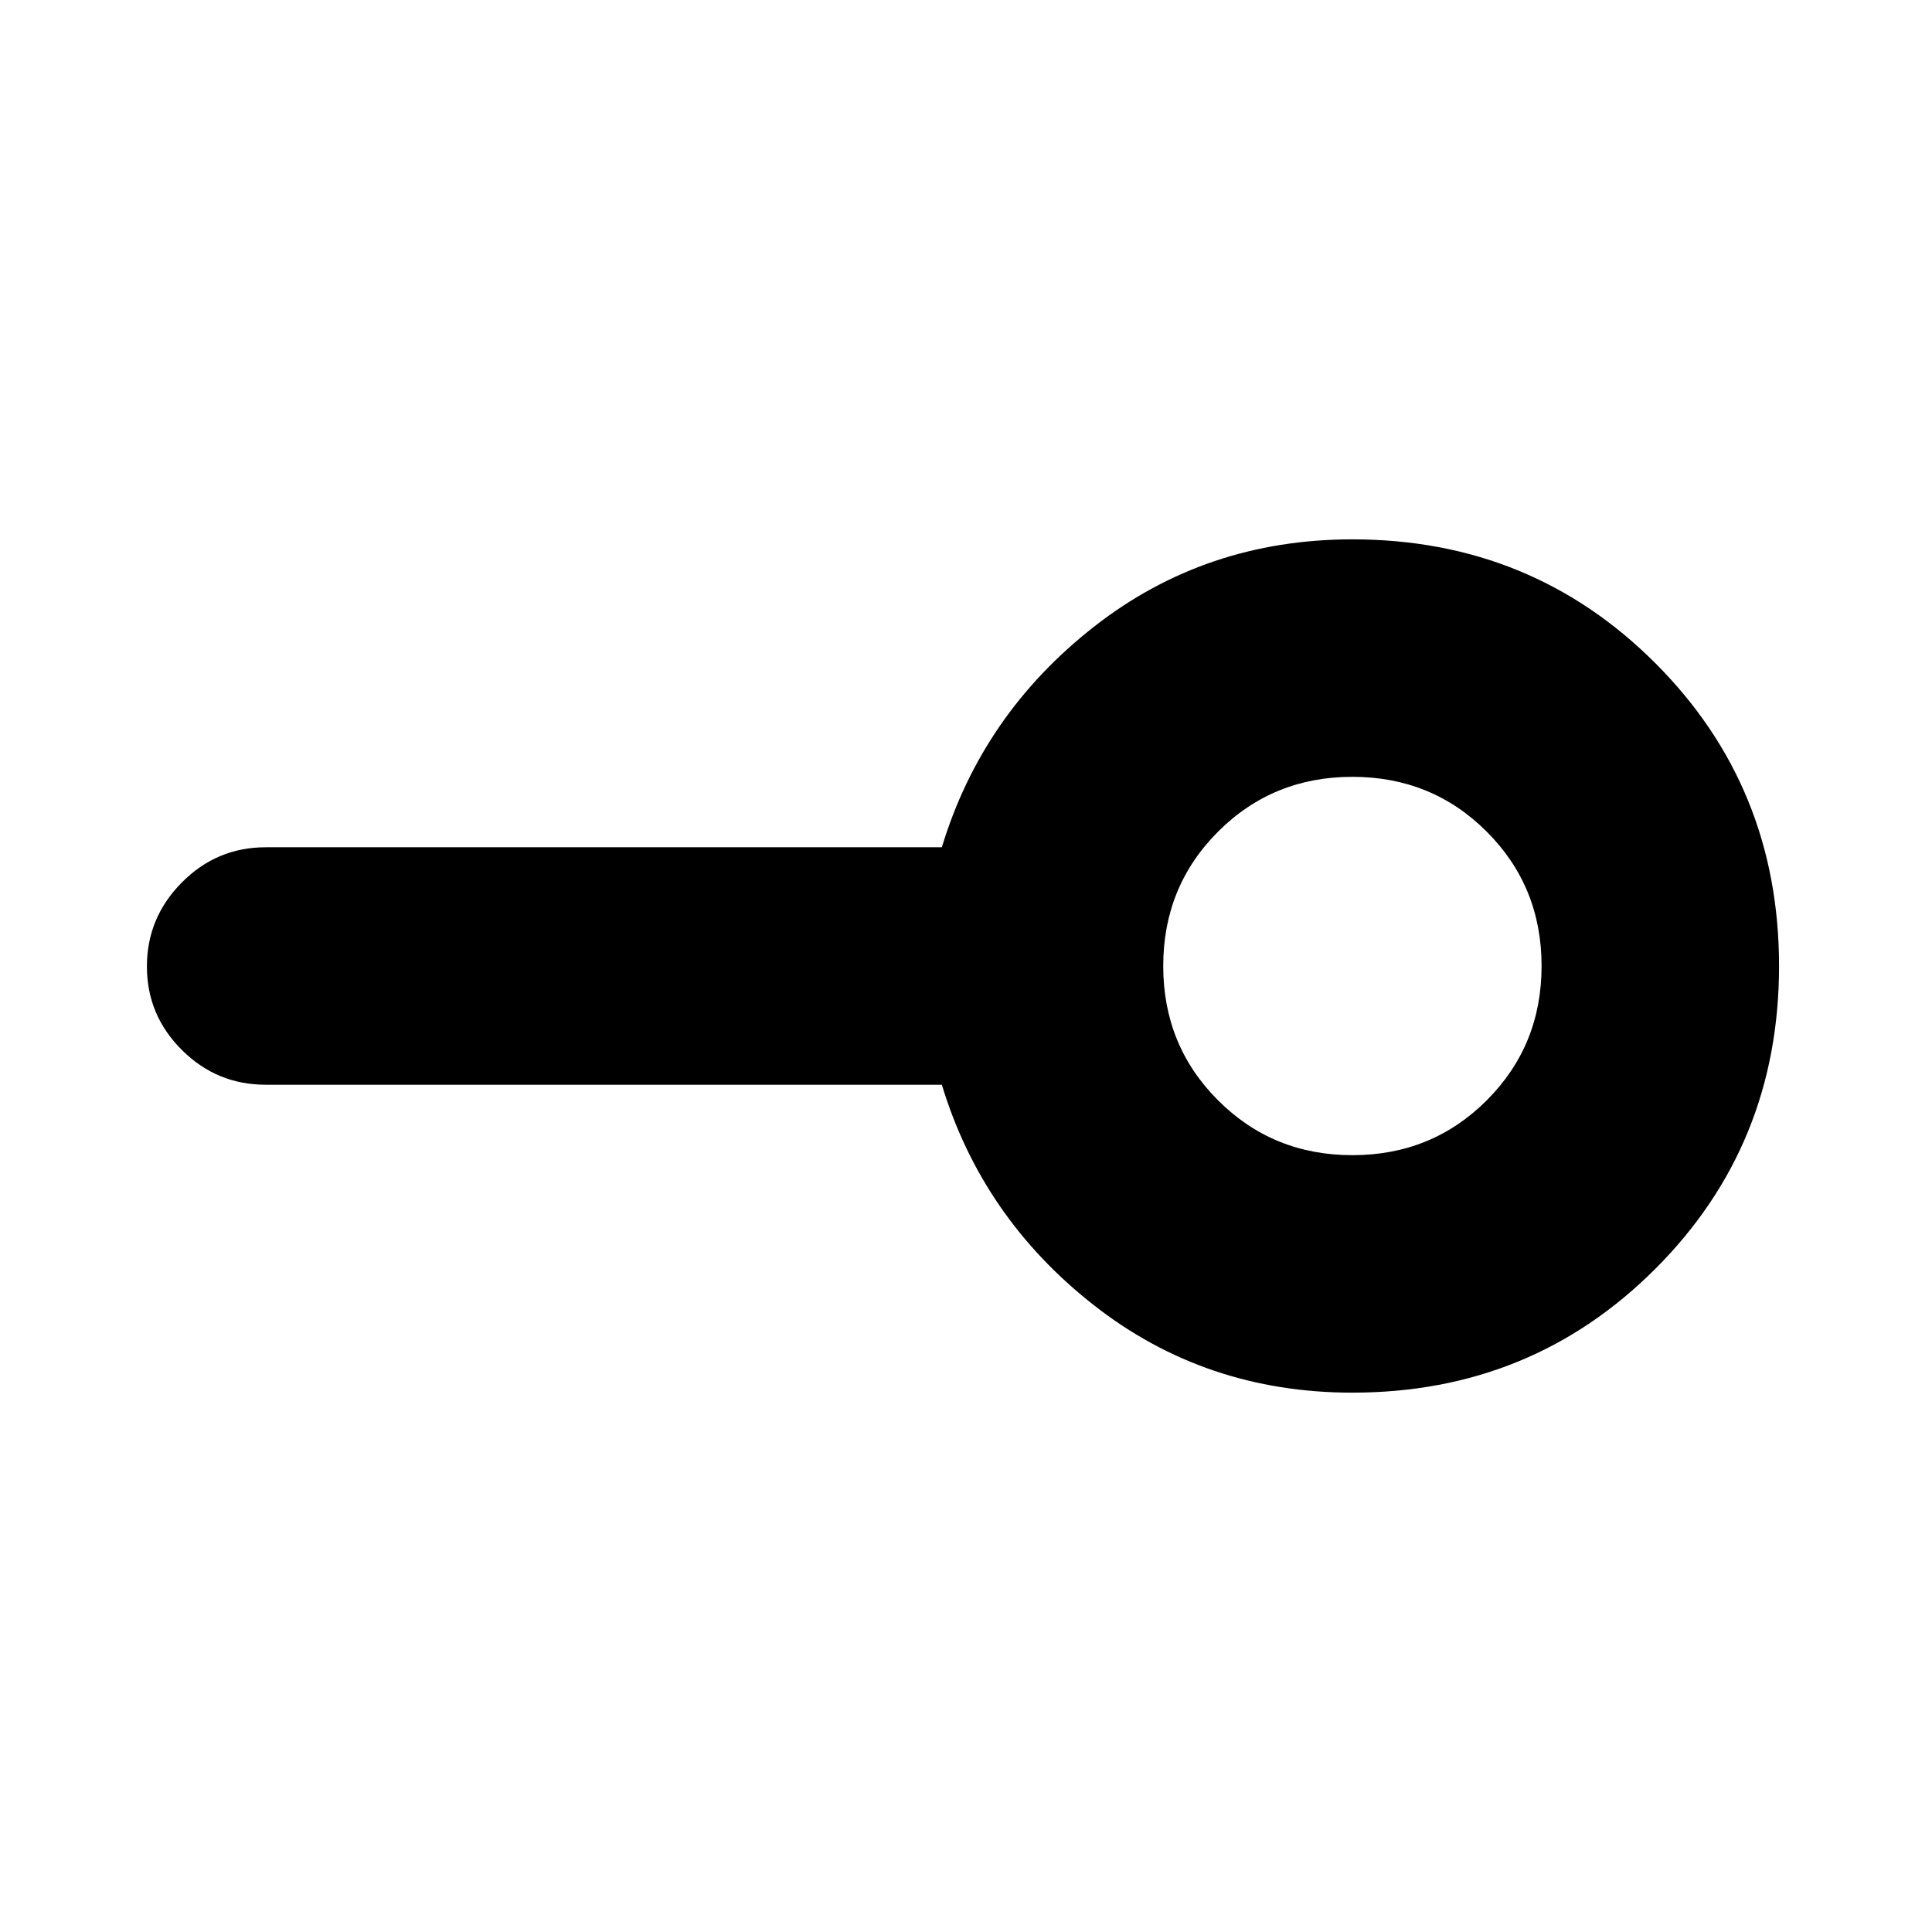 <svg xmlns="http://www.w3.org/2000/svg" height="20" viewBox="0 -960 960 960" width="20"><path d="M672-386q39.5 0 66.75-27.25T766-480q0-39.5-27.25-66.75T672-574q-39.5 0-66.75 27.25T578-480q0 39.5 27.25 66.75T672-386Zm0 118q-73.031 0-128.516-43.5Q488-355 468-421H132q-24.3 0-41.65-17.289Q73-455.579 73-479.789 73-504 90.35-521.5T132-539h336q20-66 75.484-109.5Q598.969-692 672-692q89 0 150.5 61.5T884-480q0 89-61.5 150.5T672-268Zm0-212Z"/></svg>